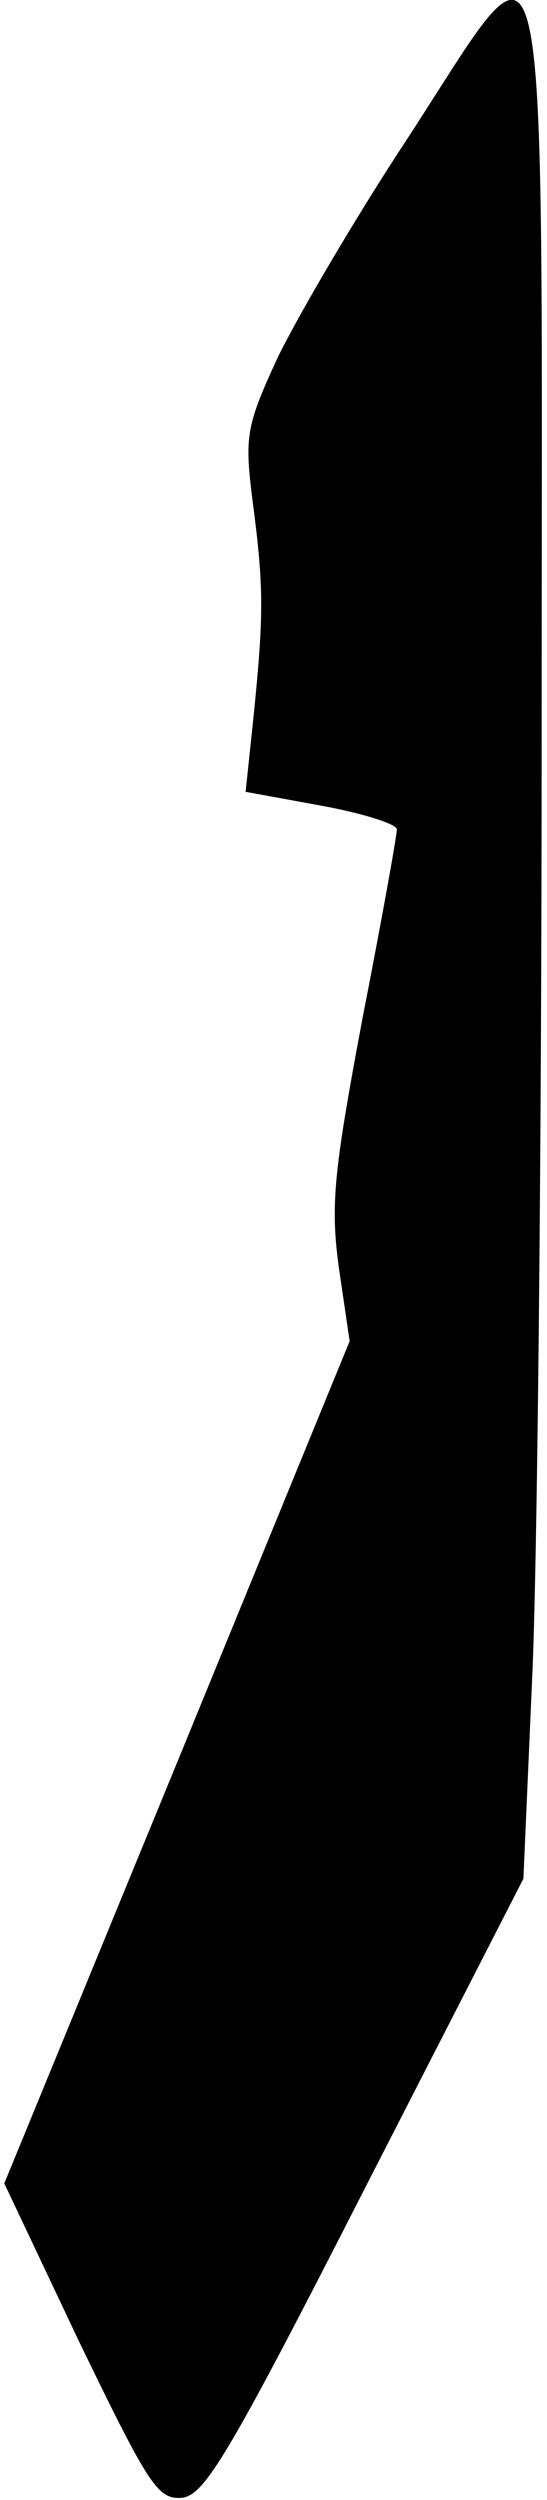 <?xml version="1.0" standalone="no"?>
<!DOCTYPE svg PUBLIC "-//W3C//DTD SVG 20010904//EN"
 "http://www.w3.org/TR/2001/REC-SVG-20010904/DTD/svg10.dtd">
<svg version="1.0" xmlns="http://www.w3.org/2000/svg"
 width="51pt" height="233pt" viewBox="0 0 51 233"
 preserveAspectRatio="xMidYMid meet">
<g transform="translate(0,233) scale(0.1,-0.1)"
fill="#000000" stroke="none">
<path fill="#000000" stroke="none" d="M378 2198 c-48 -73 -101 -164 -119
-201 -29 -63 -31 -73 -24 -130 11 -83 11 -108 2 -199 l-8 -76 71 -13 c38 -7
70 -17 70 -22 0 -6 -14 -84 -32 -176 -27 -144 -30 -174 -22 -233 l10 -68 -161
-393 -161 -392 70 -148 c65 -134 73 -147 96 -145 21 3 43 39 171 290 l147 287
8 183 c5 101 9 495 9 875 0 822 11 772 -127 561z"/>
</g>
</svg>
